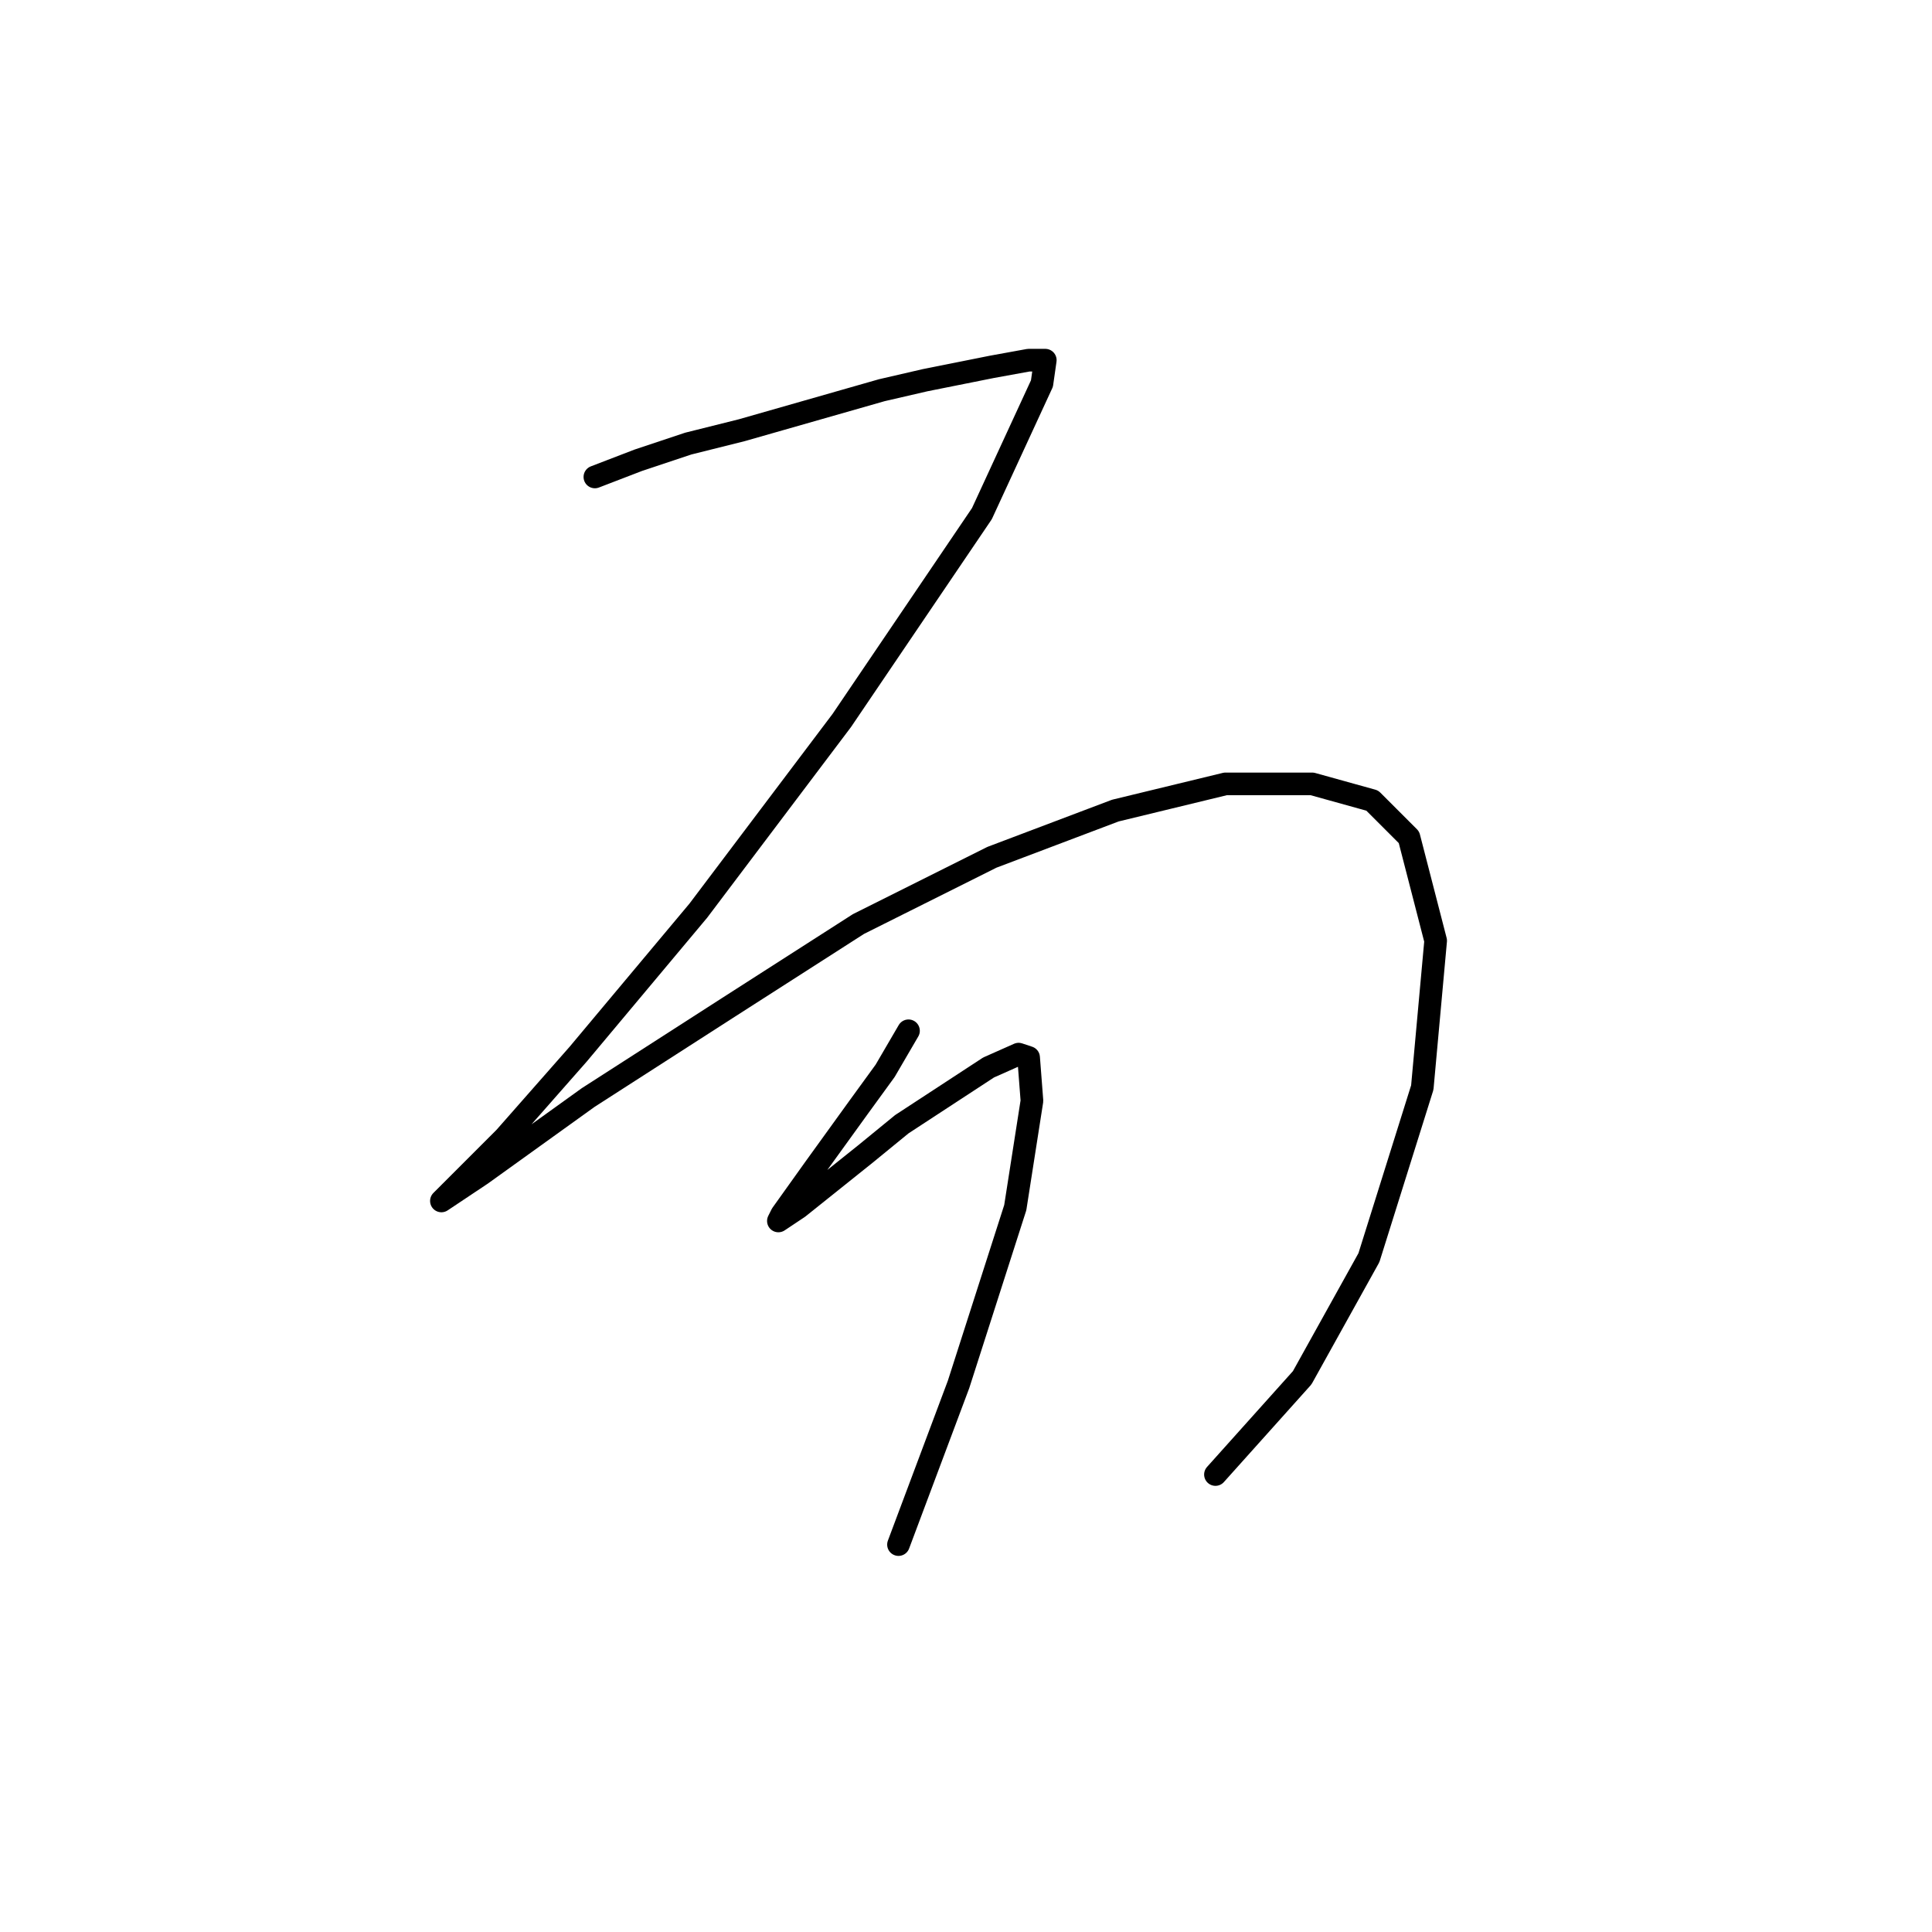 <?xml version="1.0" standalone="no"?>
    <svg width="256" height="256" xmlns="http://www.w3.org/2000/svg" version="1.1">
    <polyline stroke="black" stroke-width="3" stroke-linecap="round" fill="transparent" stroke-linejoin="round" points="78.825 63.198 84.572 60.988 91.203 58.777 98.277 57.009 116.844 51.704 122.591 50.377 131.433 48.609 136.296 47.725 138.506 47.725 138.064 50.82 130.107 68.061 111.539 95.47 92.529 120.669 76.614 139.679 66.888 150.731 60.699 156.92 58.489 159.131 59.815 158.247 63.794 155.594 77.941 145.426 96.508 133.49 113.75 122.438 131.433 113.596 147.79 107.407 162.379 103.87 173.873 103.87 181.831 106.08 186.694 110.943 190.231 124.648 188.462 144.1 181.389 166.646 172.547 182.561 161.053 195.382 161.053 195.382 " />
        <polyline stroke="black" stroke-width="3" stroke-linecap="round" fill="transparent" stroke-linejoin="round" points="120.381 136.584 117.286 141.889 113.75 146.752 108.003 154.71 103.582 160.899 103.14 161.783 105.792 160.015 114.634 152.941 119.497 148.963 130.991 141.447 134.97 139.679 136.296 140.121 136.738 145.868 134.528 160.015 127.012 183.445 119.055 204.666 119.055 204.666 " />
        </svg>
